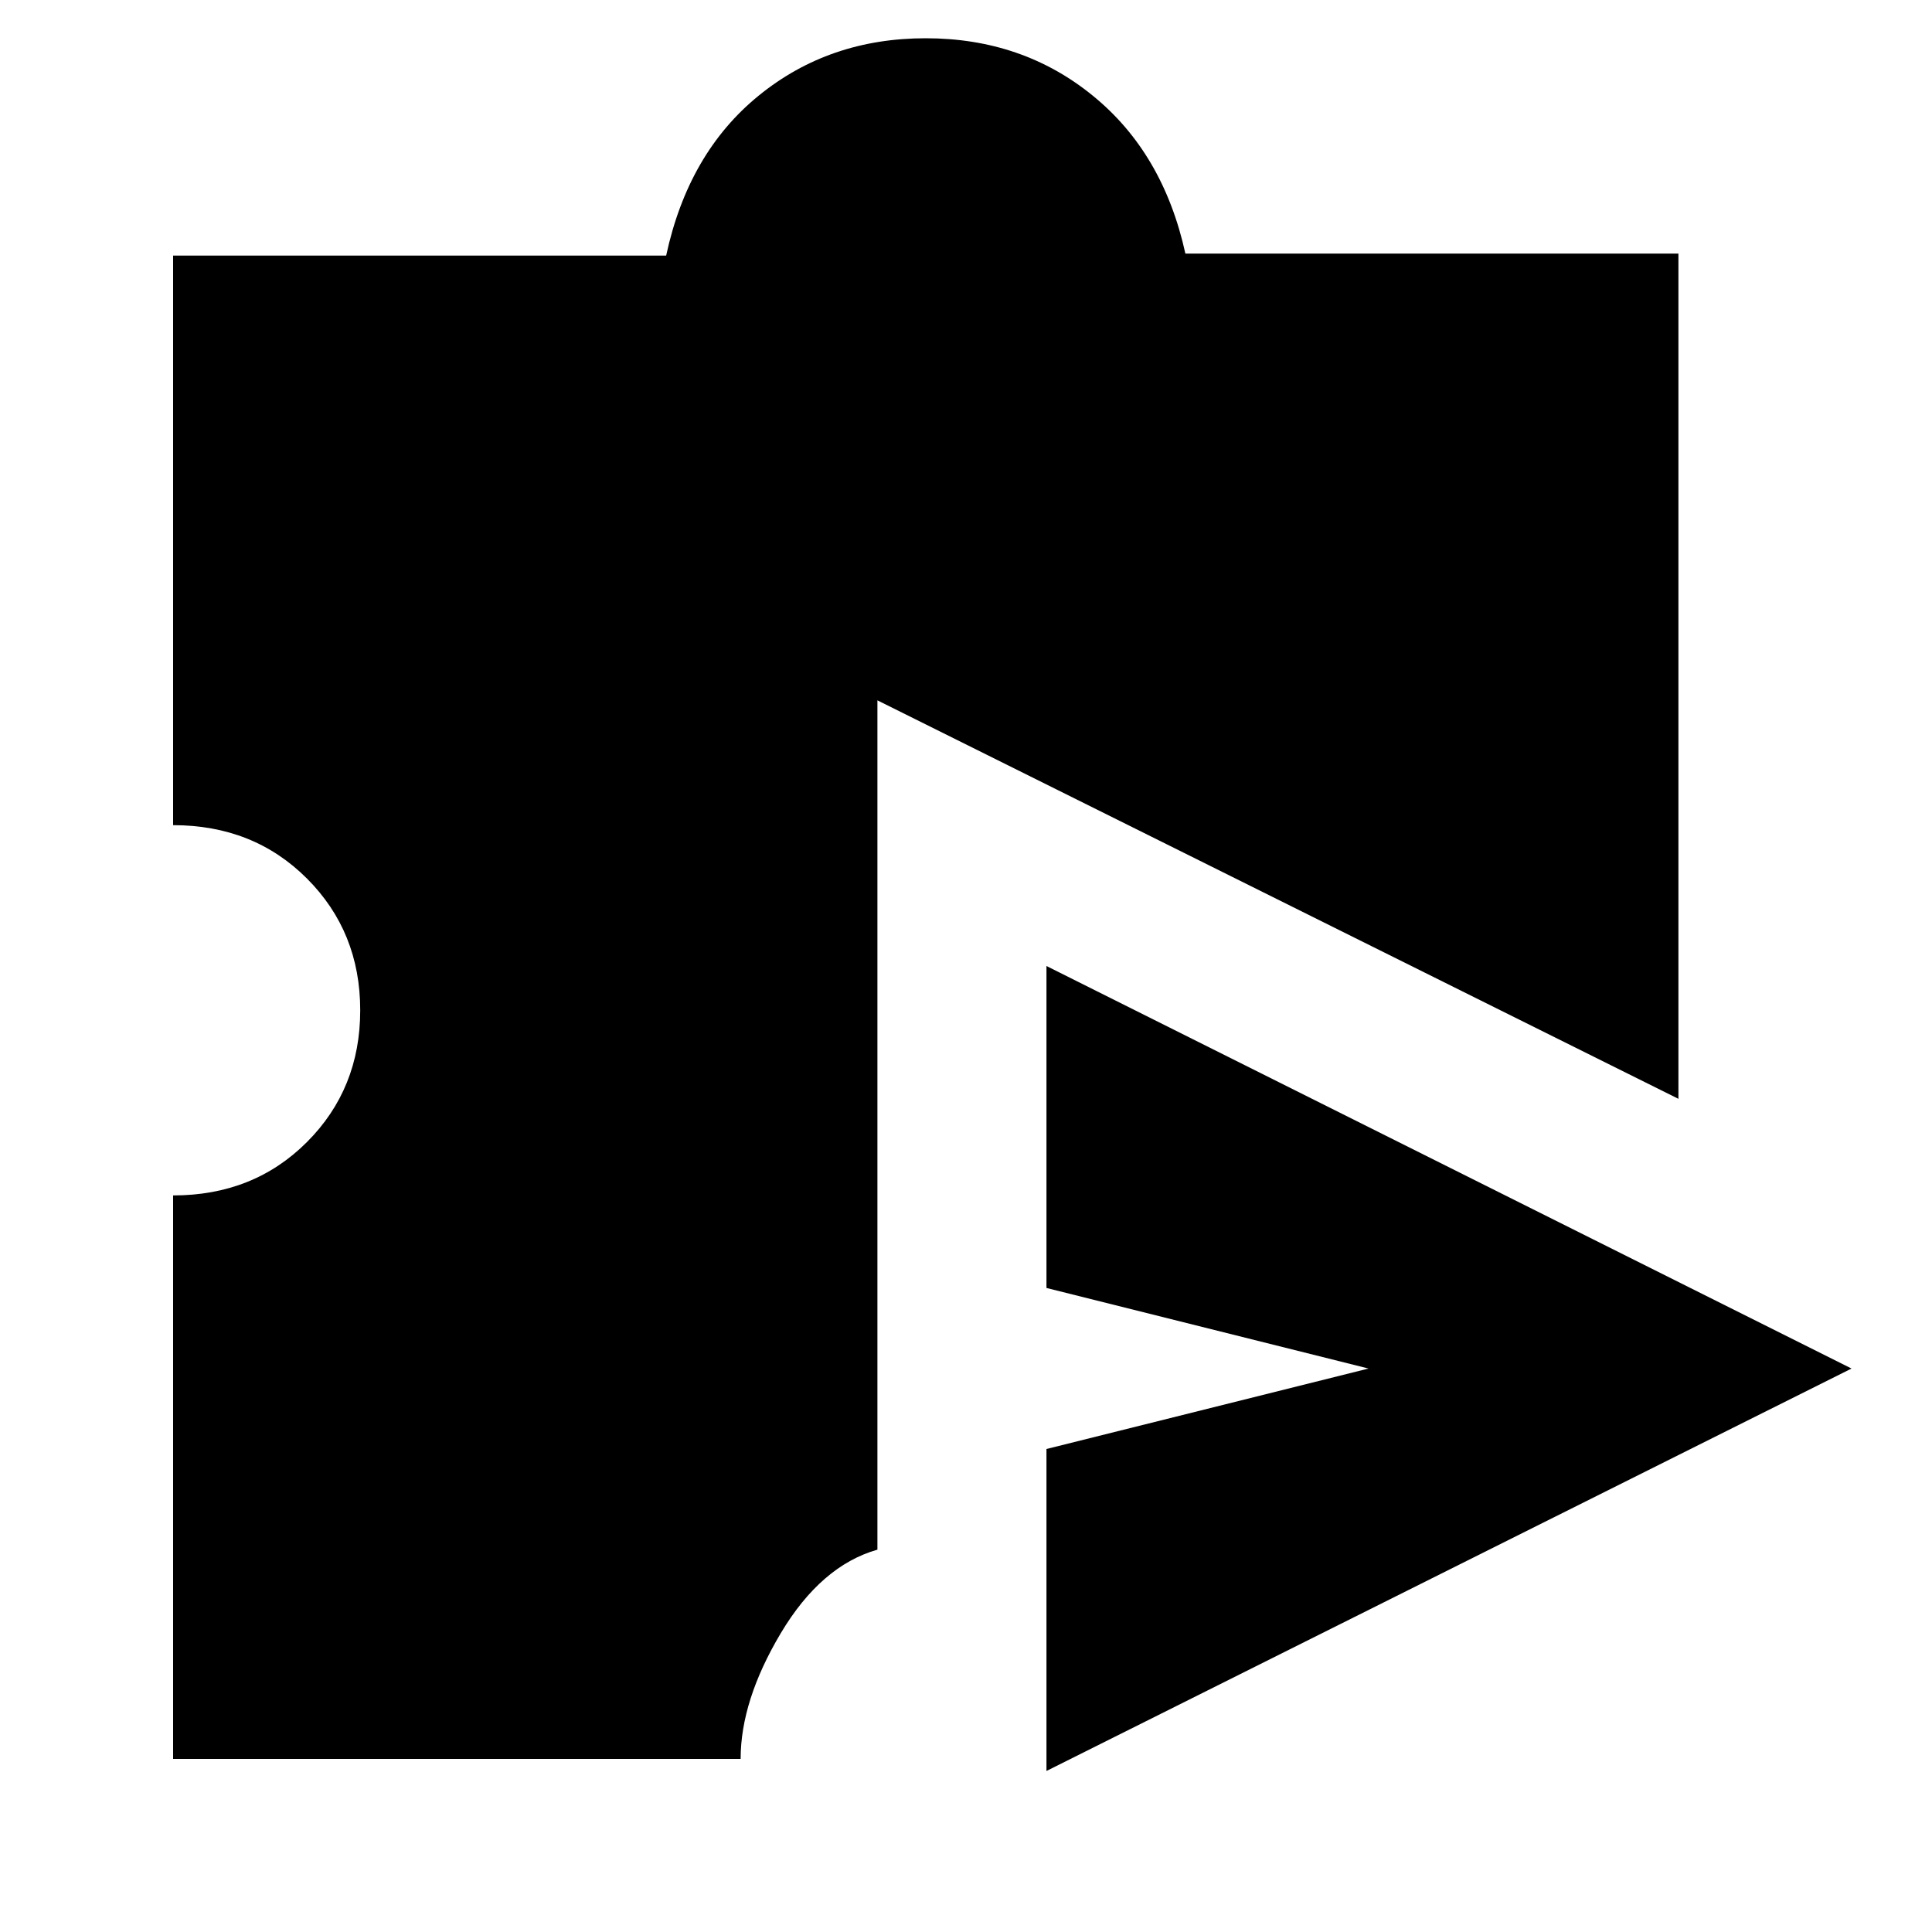 <svg xmlns="http://www.w3.org/2000/svg" height="20" width="20"><path d="M10.833 18.333V15l3.334-.833-3.334-.834V10l8.334 4.167Zm-3.166-.125H1.792v-5.833q.833 0 1.385-.552t.552-1.365q0-.812-.552-1.364t-1.385-.552V2.646h5.104q.229-1.063.958-1.656.729-.594 1.729-.594t1.729.594q.73.593.959 1.635h5.104v8.75L9.083 7.25v8.792q-.583.166-1 .864-.416.698-.416 1.302Z"/></svg>